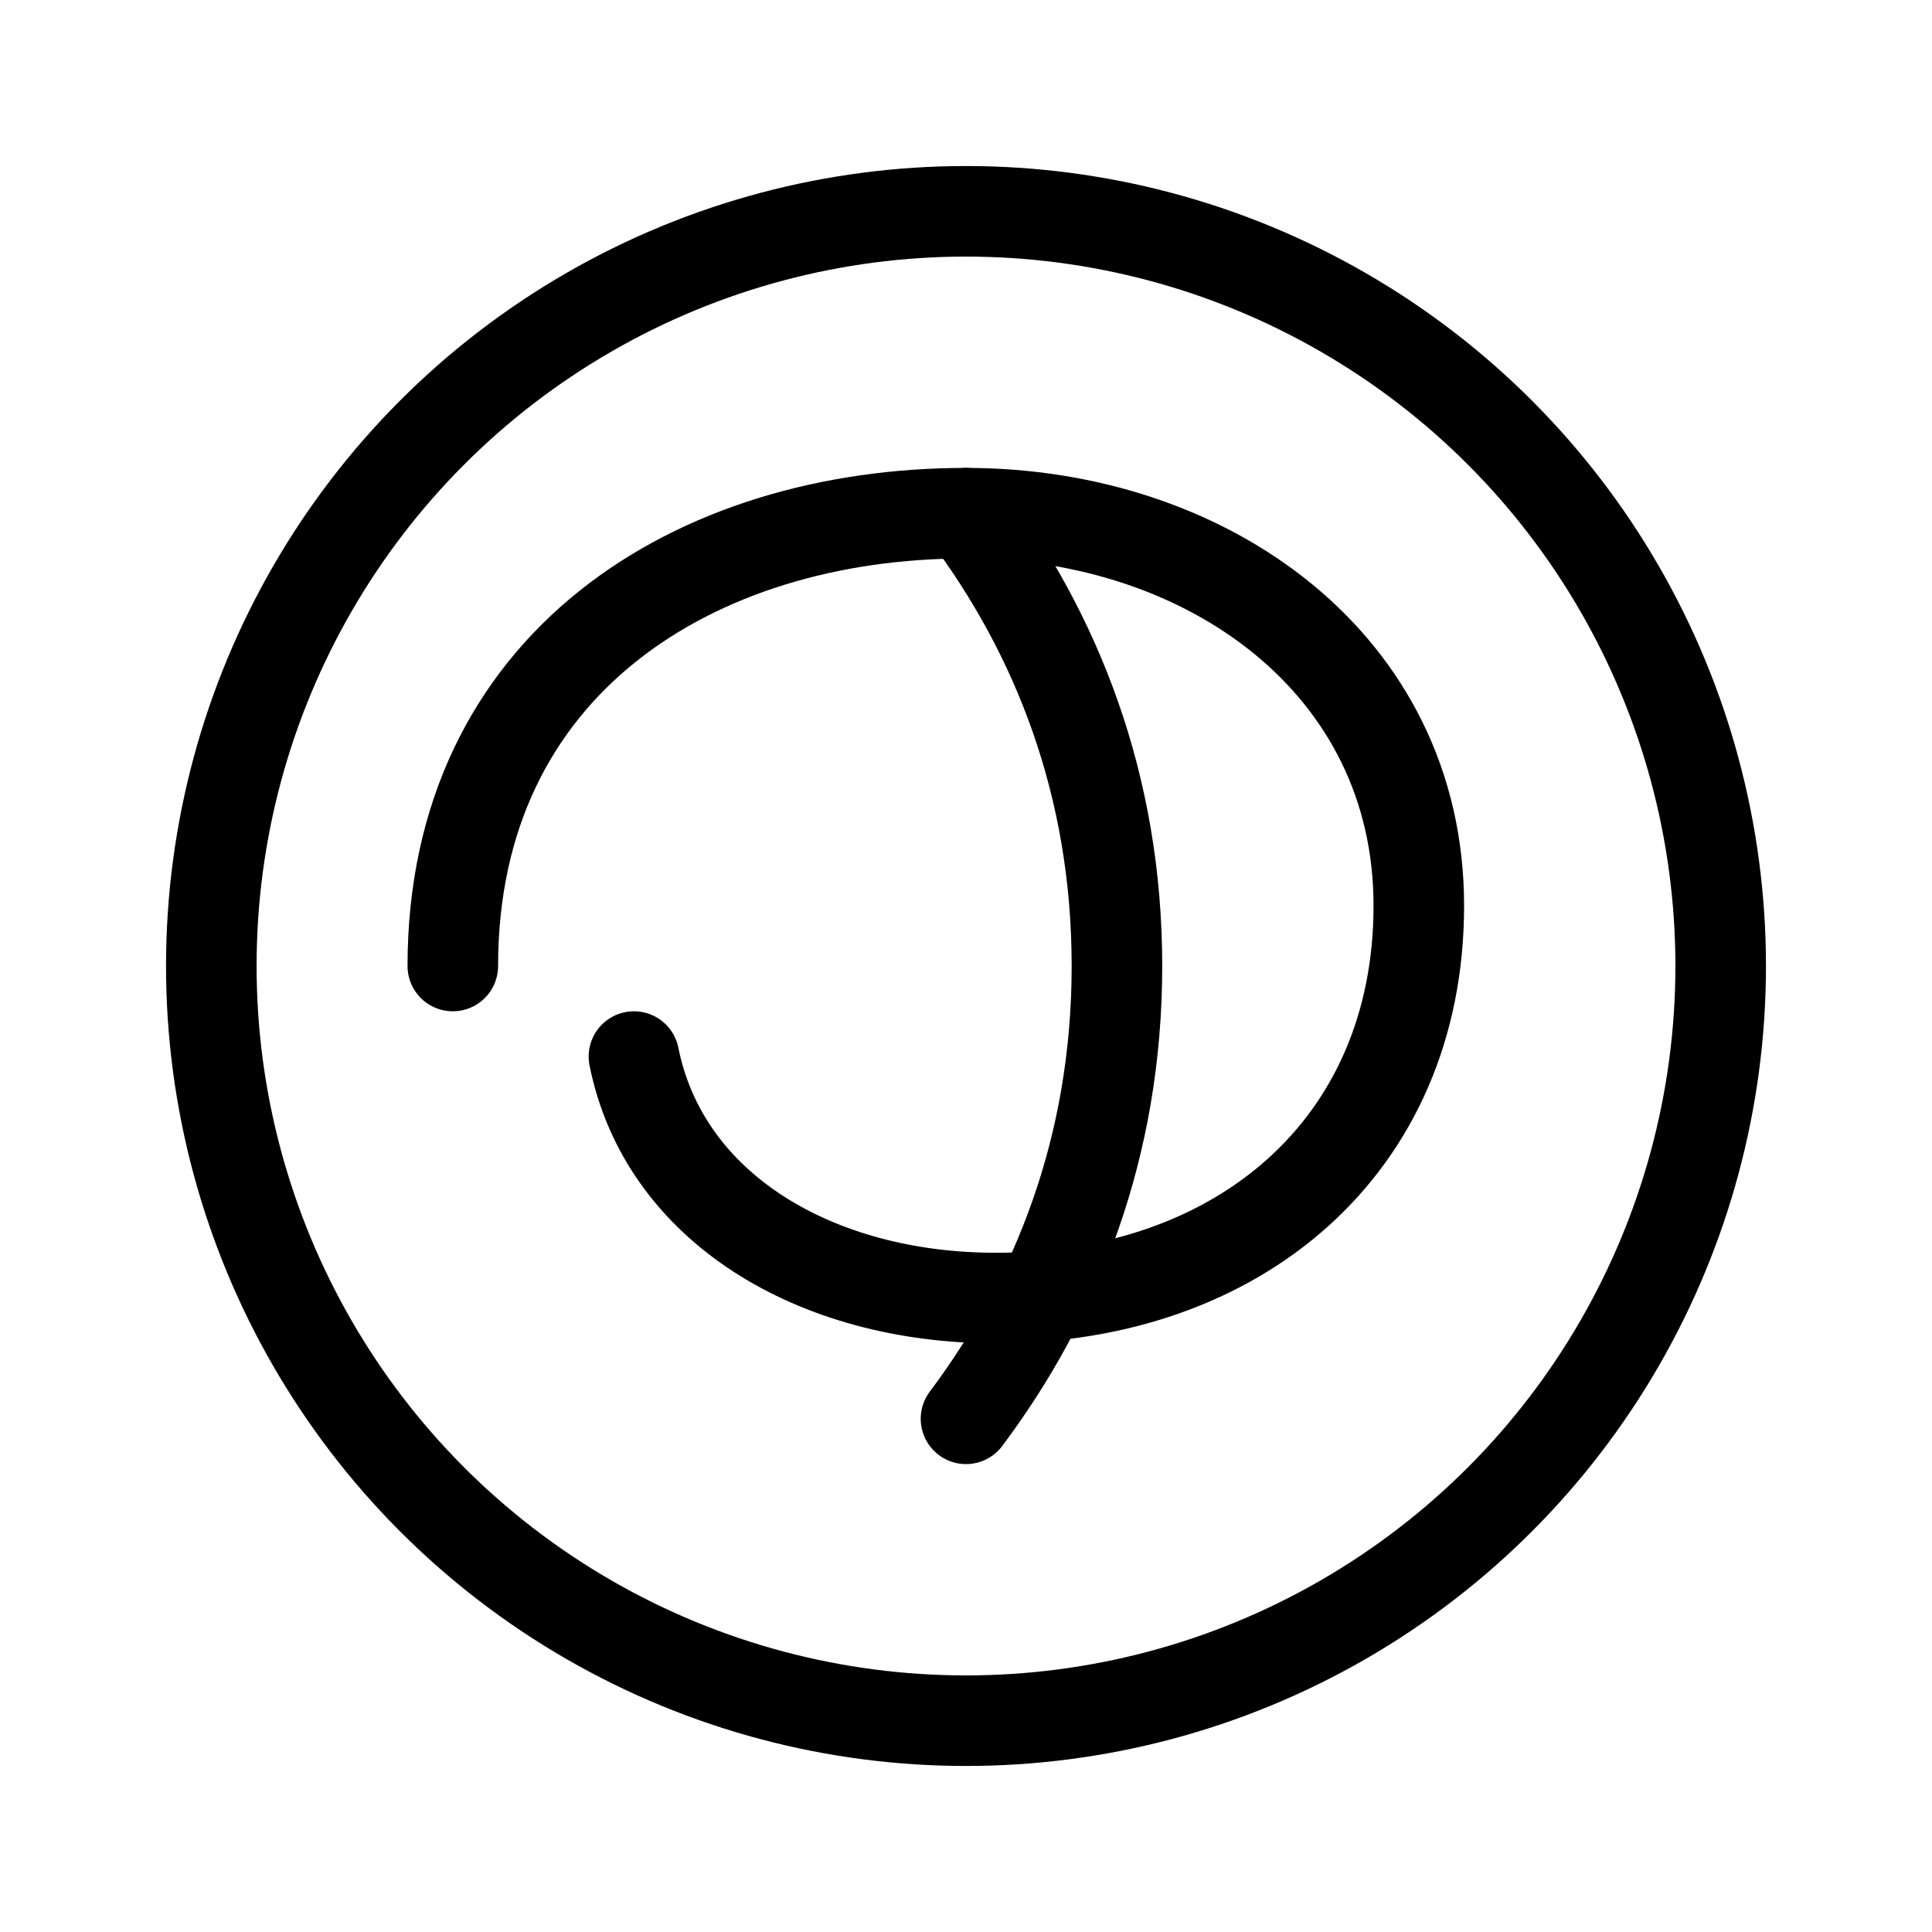<svg xmlns="http://www.w3.org/2000/svg" viewBox="0 0 512 512" stroke="currentColor" fill="none" stroke-width="24" stroke-linecap="round" stroke-linejoin="round">

    <circle cx="256" cy="256" r="200"/>
    <path d="M120 256c0-80 64-120 136-120 64 0 120 40 120 104 0 64-48 104-112 104-48 0-88-24-96-64" />
    <path d="M256 136c24 32 40 72 40 120s-16 88-40 120" />

</svg>